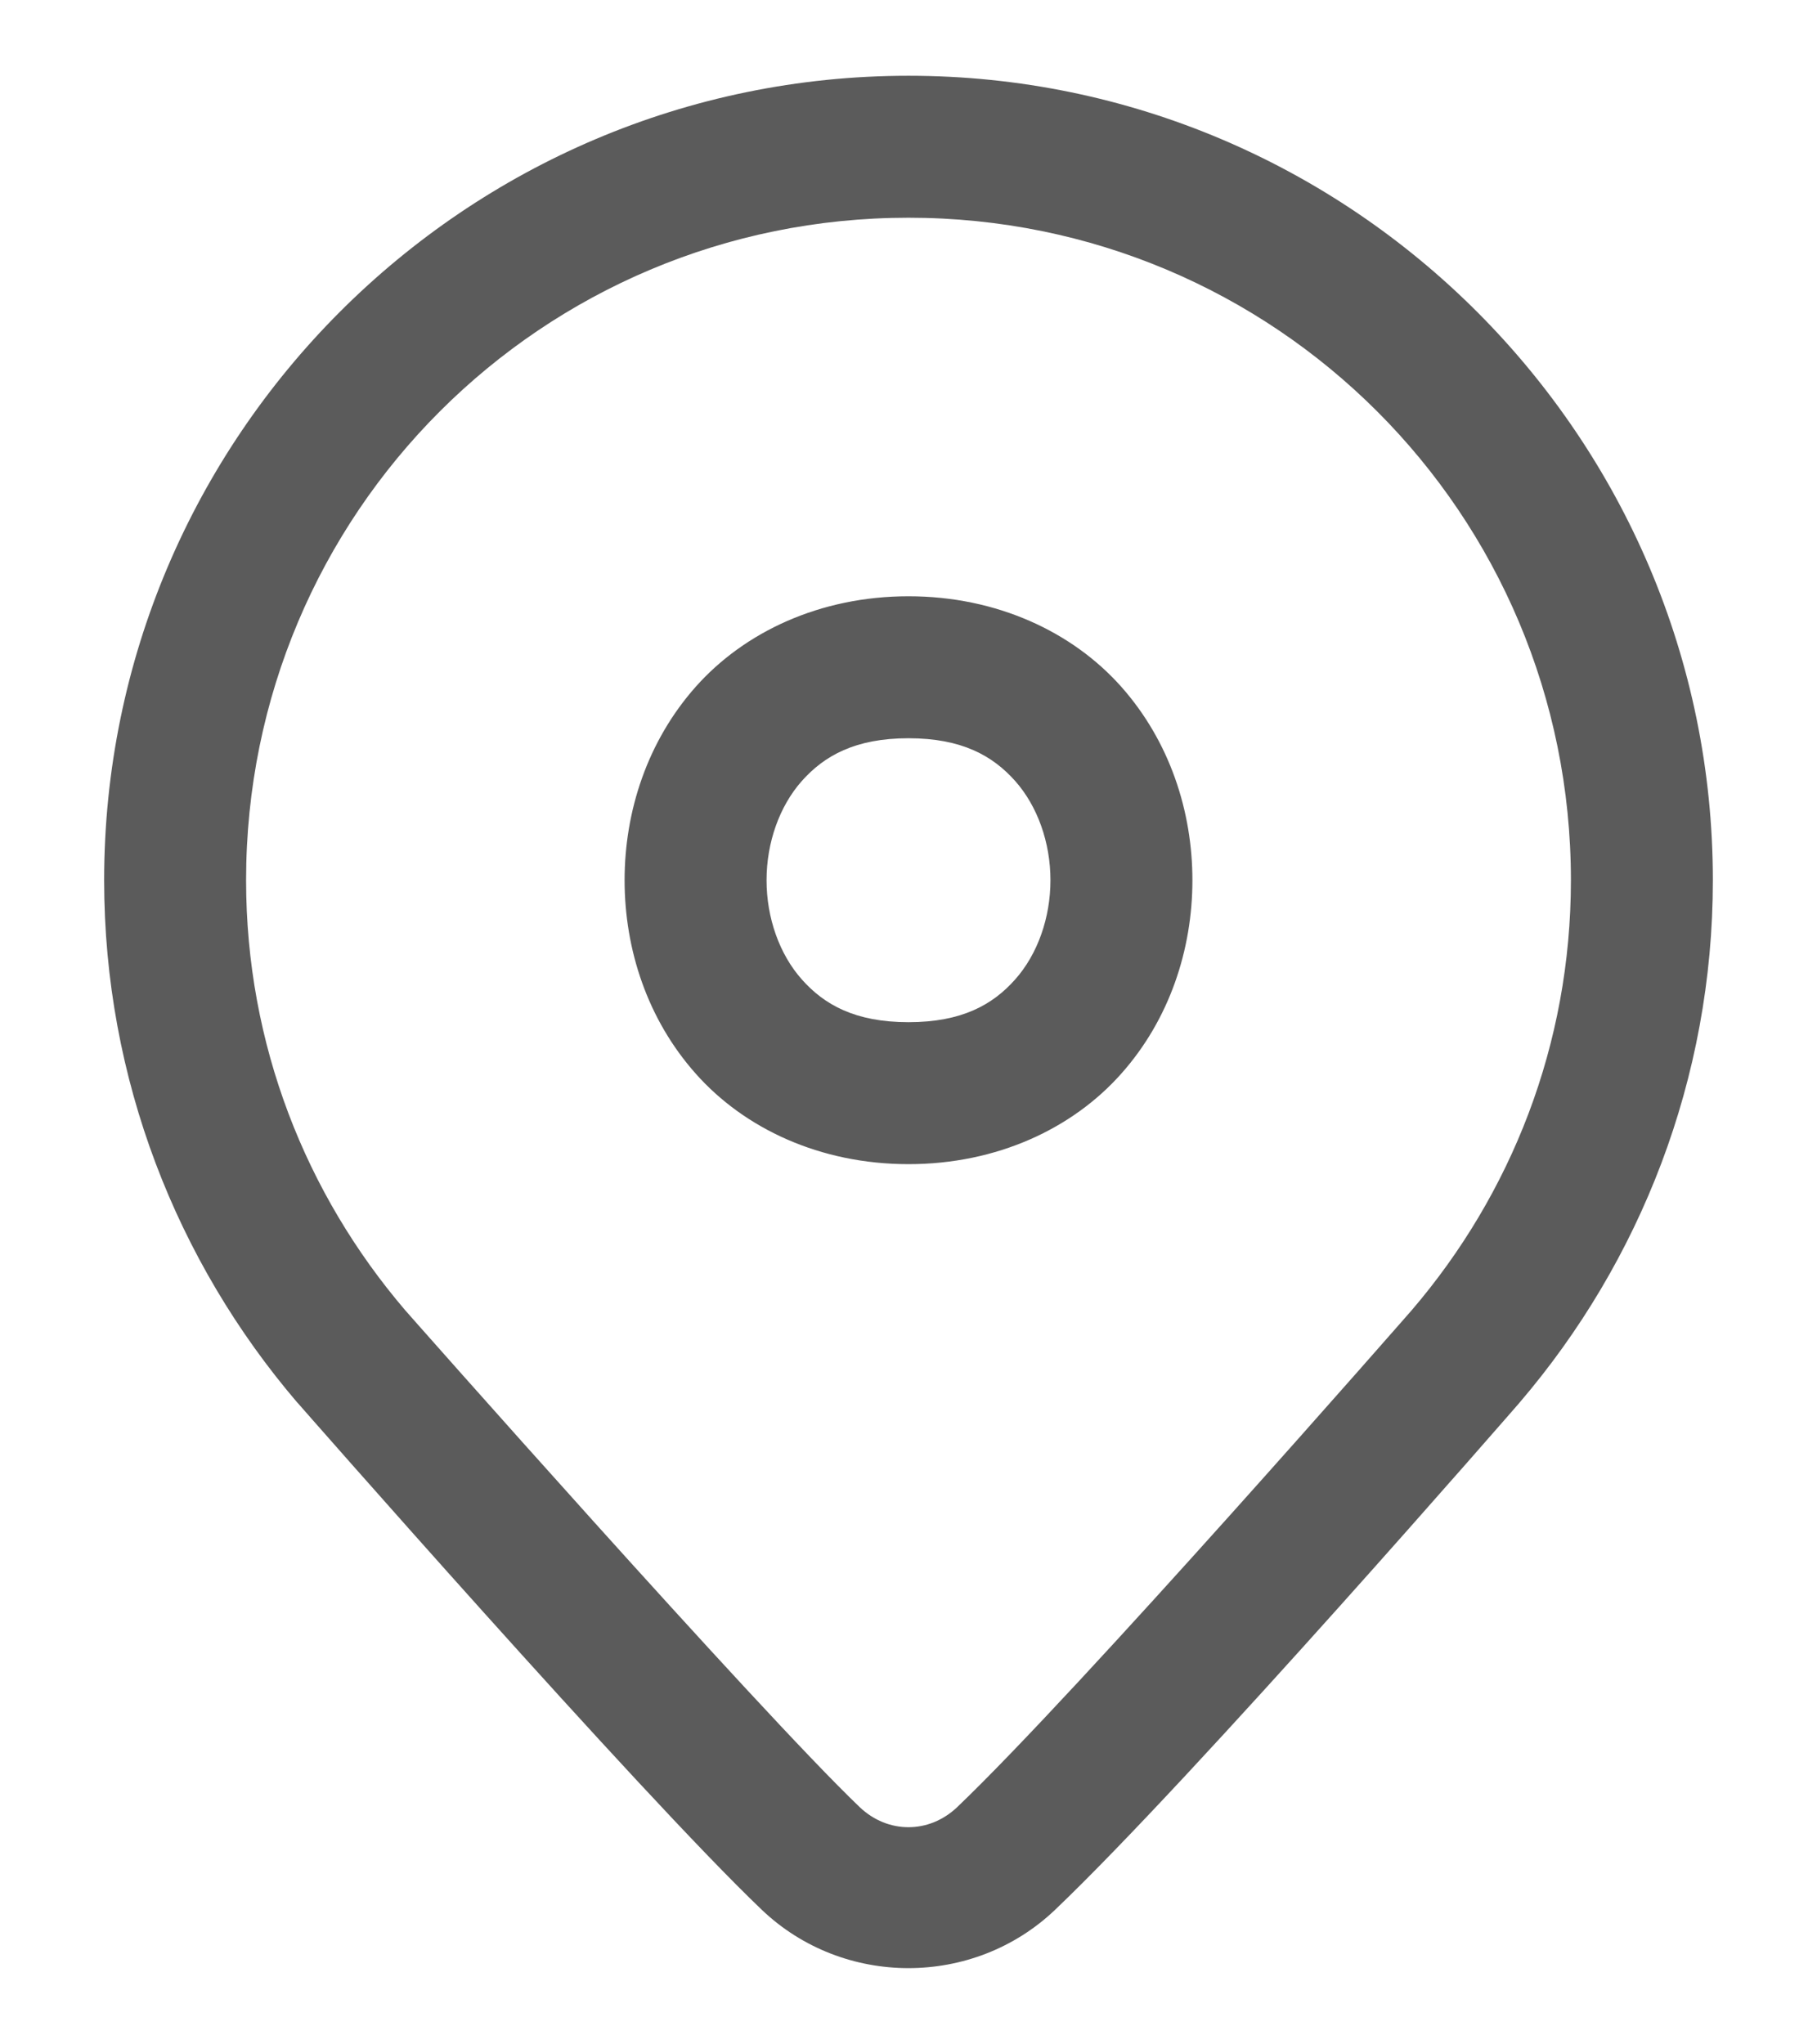 <svg width="16" height="18" viewBox="0 0 16 18" fill="none" xmlns="http://www.w3.org/2000/svg">
<path d="M8 0.667C4.095 0.667 0.917 3.846 0.917 7.75C0.917 9.503 1.56 11.111 2.616 12.347L2.619 12.35L2.622 12.353C2.622 12.353 5.635 15.792 6.708 16.815C7.426 17.5 8.573 17.5 9.291 16.815C10.514 15.649 13.379 12.352 13.379 12.352L13.381 12.349L13.383 12.347C14.44 11.111 15.083 9.503 15.083 7.75C15.083 3.846 11.904 0.667 8 0.667ZM8 1.917C11.229 1.917 13.833 4.521 13.833 7.75C13.833 9.198 13.306 10.514 12.433 11.534C12.427 11.541 9.496 14.893 8.429 15.911C8.181 16.147 7.818 16.147 7.57 15.911C6.679 15.06 3.575 11.545 3.566 11.534L3.566 11.534C2.694 10.513 2.167 9.198 2.167 7.75C2.167 4.521 4.771 1.917 8 1.917ZM8 5.25C7.219 5.25 6.554 5.566 6.127 6.046C5.7 6.527 5.5 7.143 5.5 7.75C5.5 8.358 5.7 8.974 6.127 9.454C6.554 9.935 7.219 10.25 8 10.25C8.781 10.25 9.446 9.935 9.873 9.454C10.3 8.974 10.5 8.358 10.5 7.75C10.5 7.143 10.3 6.527 9.873 6.046C9.446 5.566 8.781 5.25 8 5.25ZM8 6.5C8.469 6.5 8.741 6.654 8.939 6.876C9.137 7.099 9.25 7.42 9.25 7.75C9.25 8.08 9.137 8.402 8.939 8.624C8.741 8.847 8.469 9 8 9C7.531 9 7.259 8.847 7.061 8.624C6.863 8.402 6.75 8.08 6.75 7.75C6.75 7.42 6.863 7.099 7.061 6.876C7.259 6.654 7.531 6.5 8 6.5Z" fill="#333333" fill-opacity="0.8"/>
</svg>
